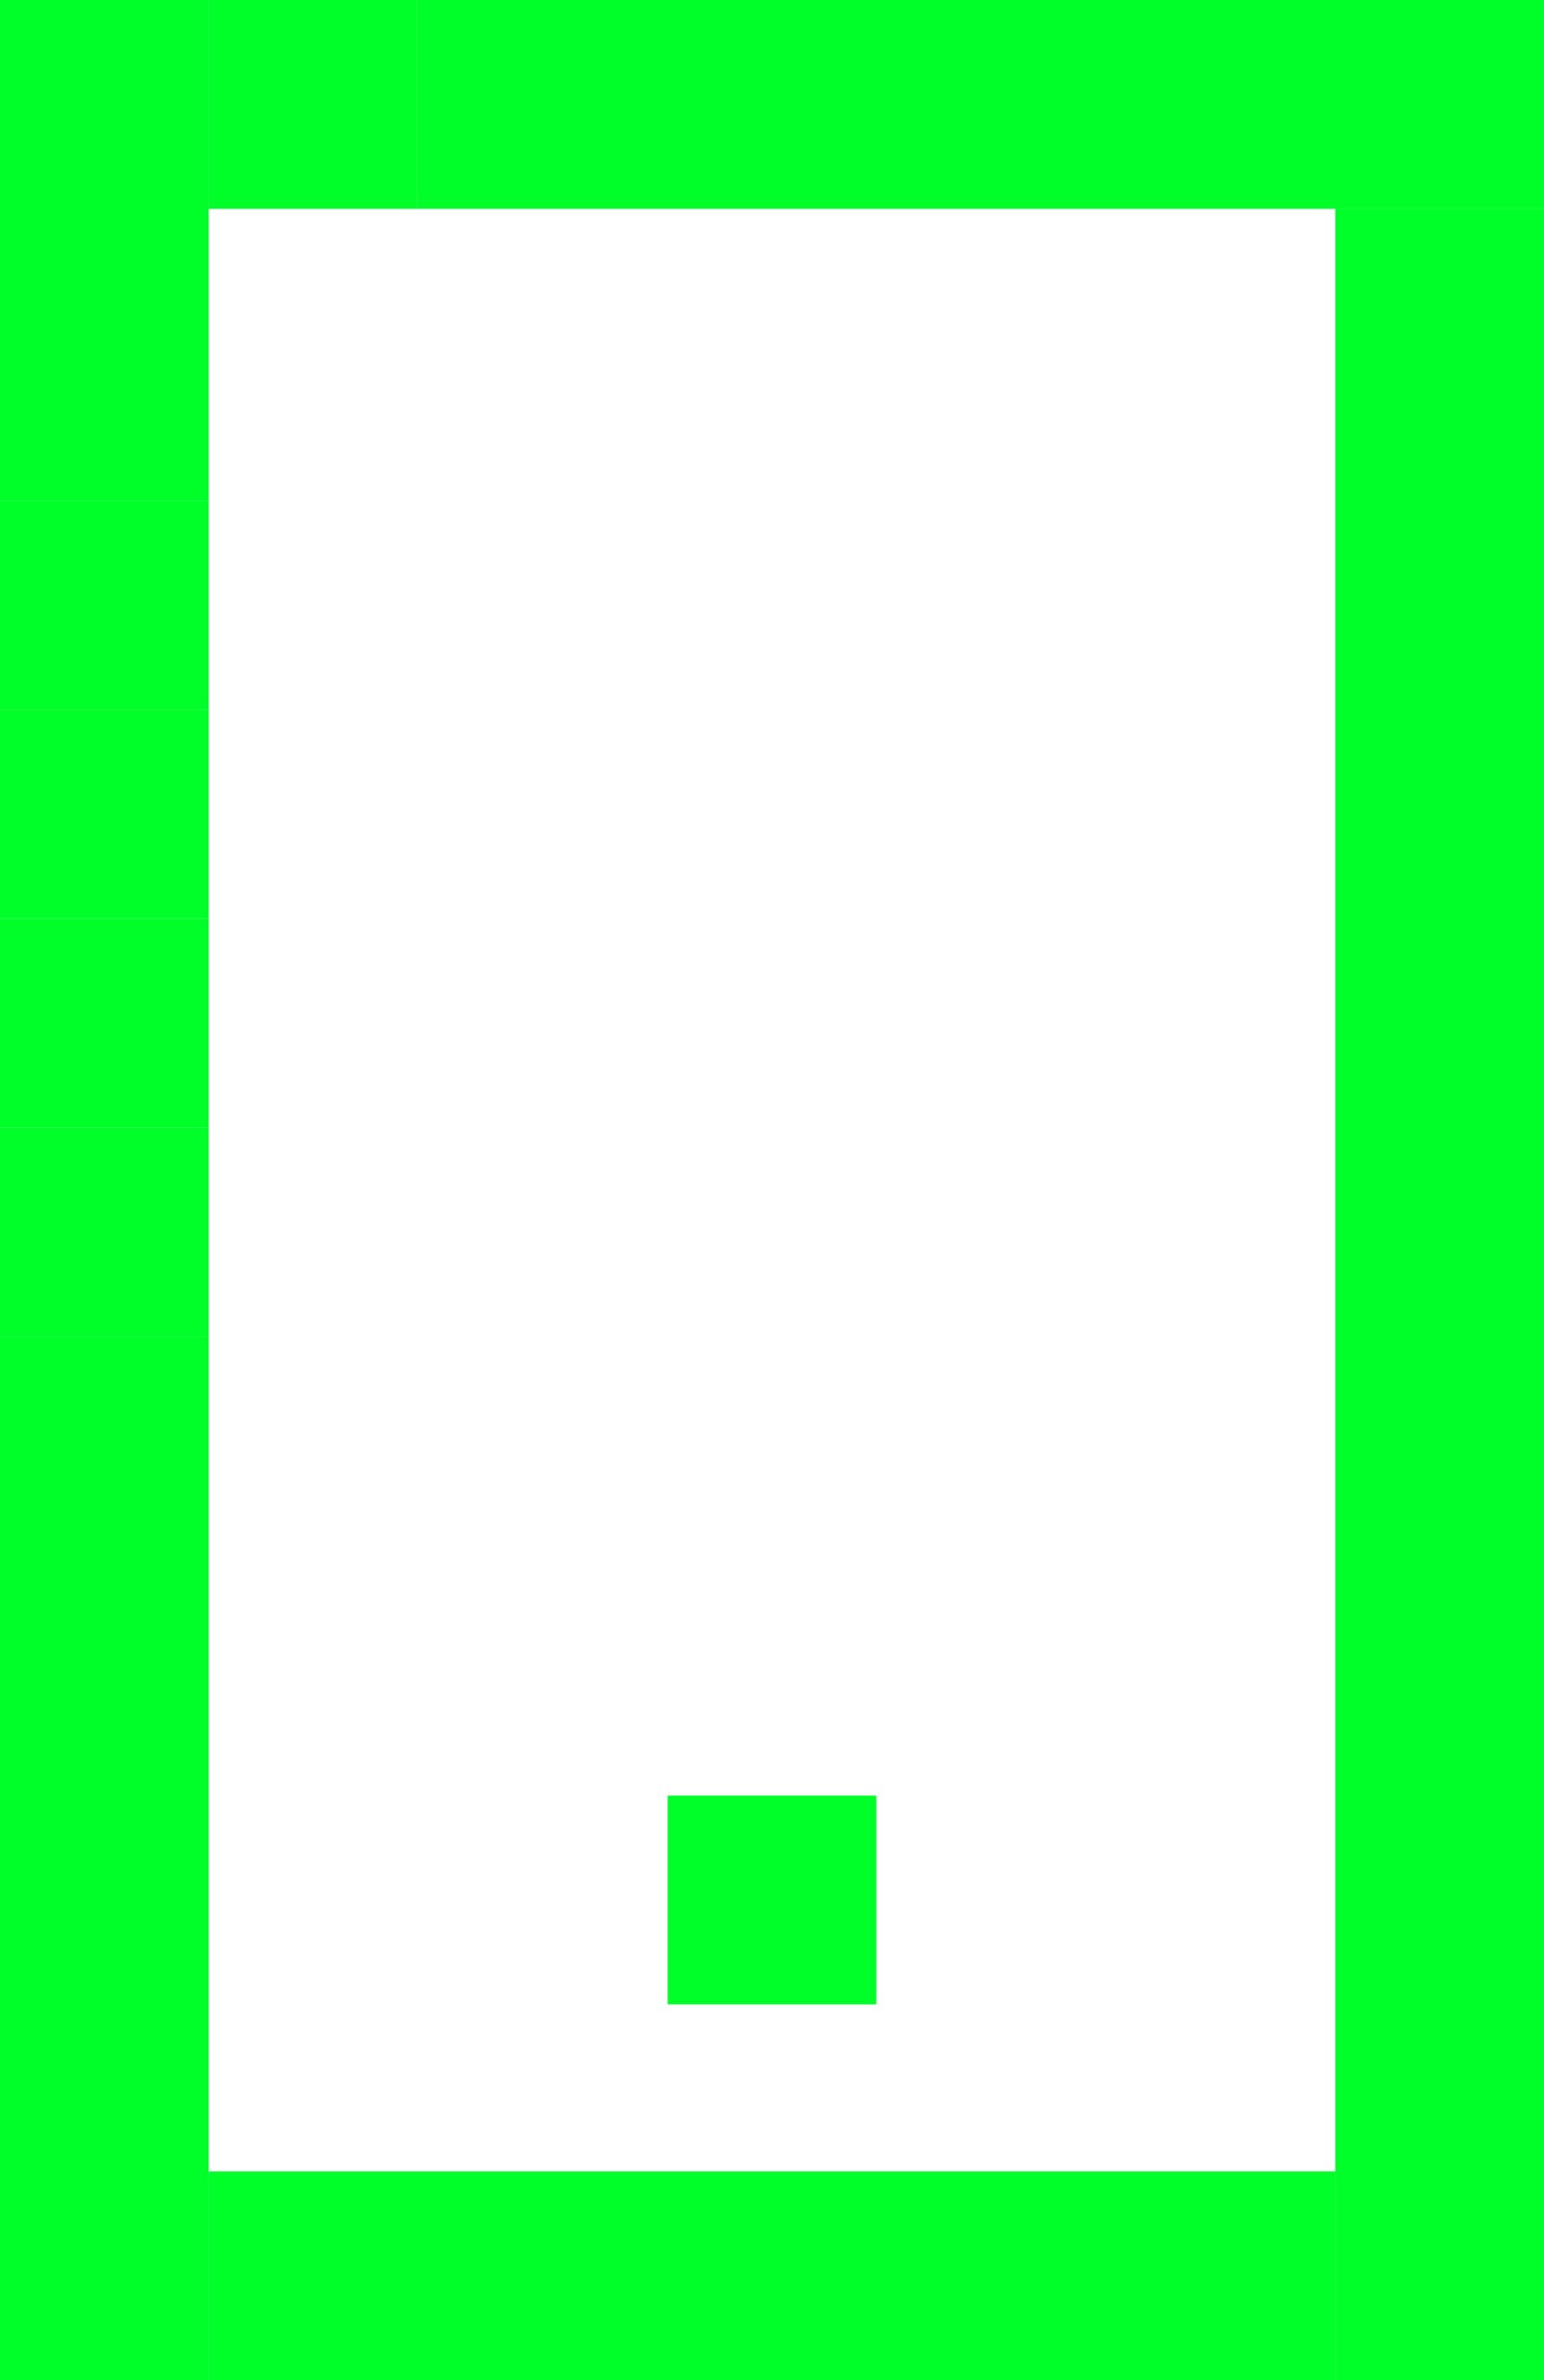 <svg width="37" height="57" viewBox="0 0 37 57" fill="none" xmlns="http://www.w3.org/2000/svg">
<rect y="37" width="5" height="20" fill="#00FF29"/>
<rect y="32" width="5" height="5" fill="#00FF29"/>
<rect x="16" y="43" width="5" height="5" fill="#00FF29"/>
<rect y="27" width="5" height="5" fill="#00FF29"/>
<rect x="5" y="52" width="27" height="5" fill="#00FF29"/>
<rect y="22" width="5" height="5" fill="#00FF29"/>
<rect y="17" width="5" height="5" fill="#00FF29"/>
<rect y="12" width="5" height="5" fill="#00FF29"/>
<rect width="5" height="12" fill="#00FF29"/>
<rect x="5" width="5" height="5" fill="#00FF29"/>
<rect x="32" y="5" width="5" height="52" fill="#00FF29"/>
<rect x="10" width="27" height="5" fill="#00FF29"/>
</svg>
